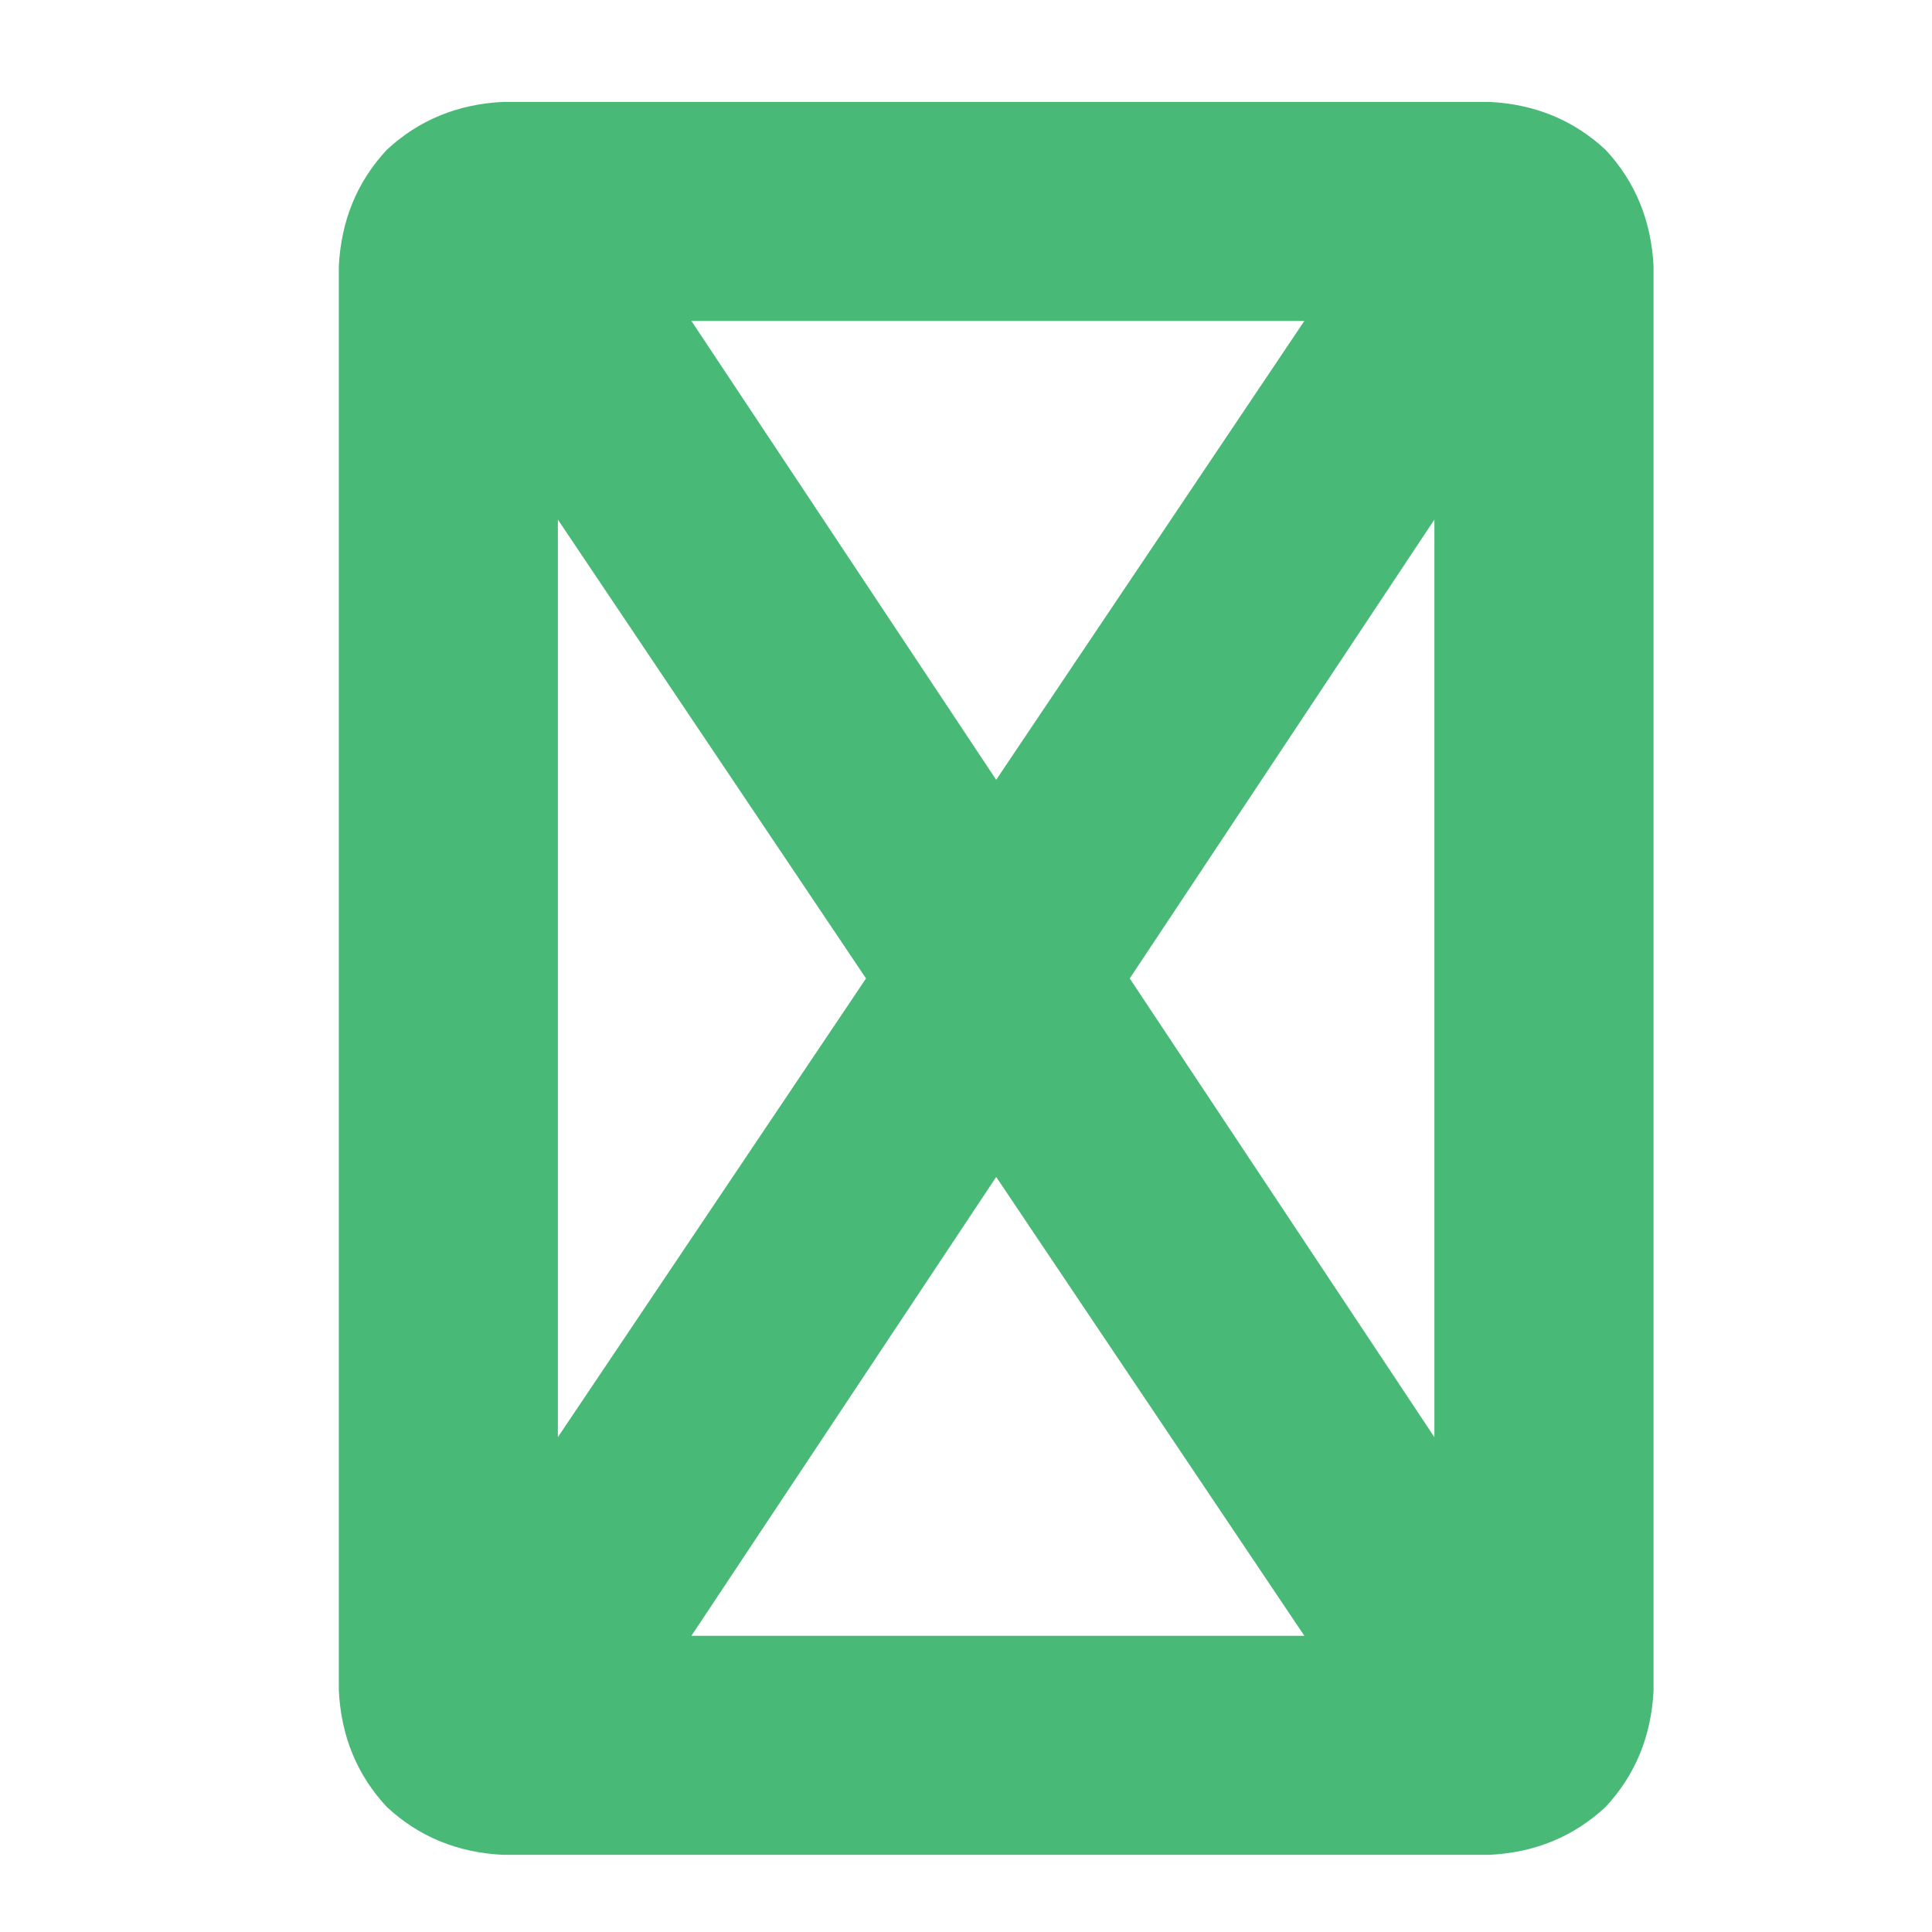 <svg width="16" height="16" viewBox="0 0 16 16" fill="none" xmlns="http://www.w3.org/2000/svg">
<g id="Icon" clip-path="url(#clip0_47_6091)">
<path id="Vector" d="M4.62 11.902L7.172 8.103L4.62 4.303V11.902ZM5.726 13.547H10.802L8.25 9.747L5.726 13.547ZM9.356 8.103L11.879 11.902V4.303L9.356 8.103ZM10.802 2.658H5.726L8.25 6.458L10.802 2.658ZM2.806 2.205C2.825 1.827 2.957 1.505 3.203 1.241C3.467 0.995 3.789 0.862 4.167 0.844H12.333C12.711 0.862 13.033 0.995 13.297 1.241C13.543 1.505 13.675 1.827 13.694 2.205V14.001C13.675 14.379 13.543 14.7 13.297 14.964C13.033 15.21 12.711 15.343 12.333 15.361H4.167C3.789 15.343 3.467 15.21 3.203 14.964C2.957 14.7 2.825 14.379 2.806 14.001V2.205Z" fill="#49B977"/>
</g>
<defs>
<clipPath id="clip0_47_6091">
<rect width="15" height="15" fill="white" transform="matrix(1 0 0 -1 0.75 15.56)"/>
</clipPath>
</defs>
</svg>
